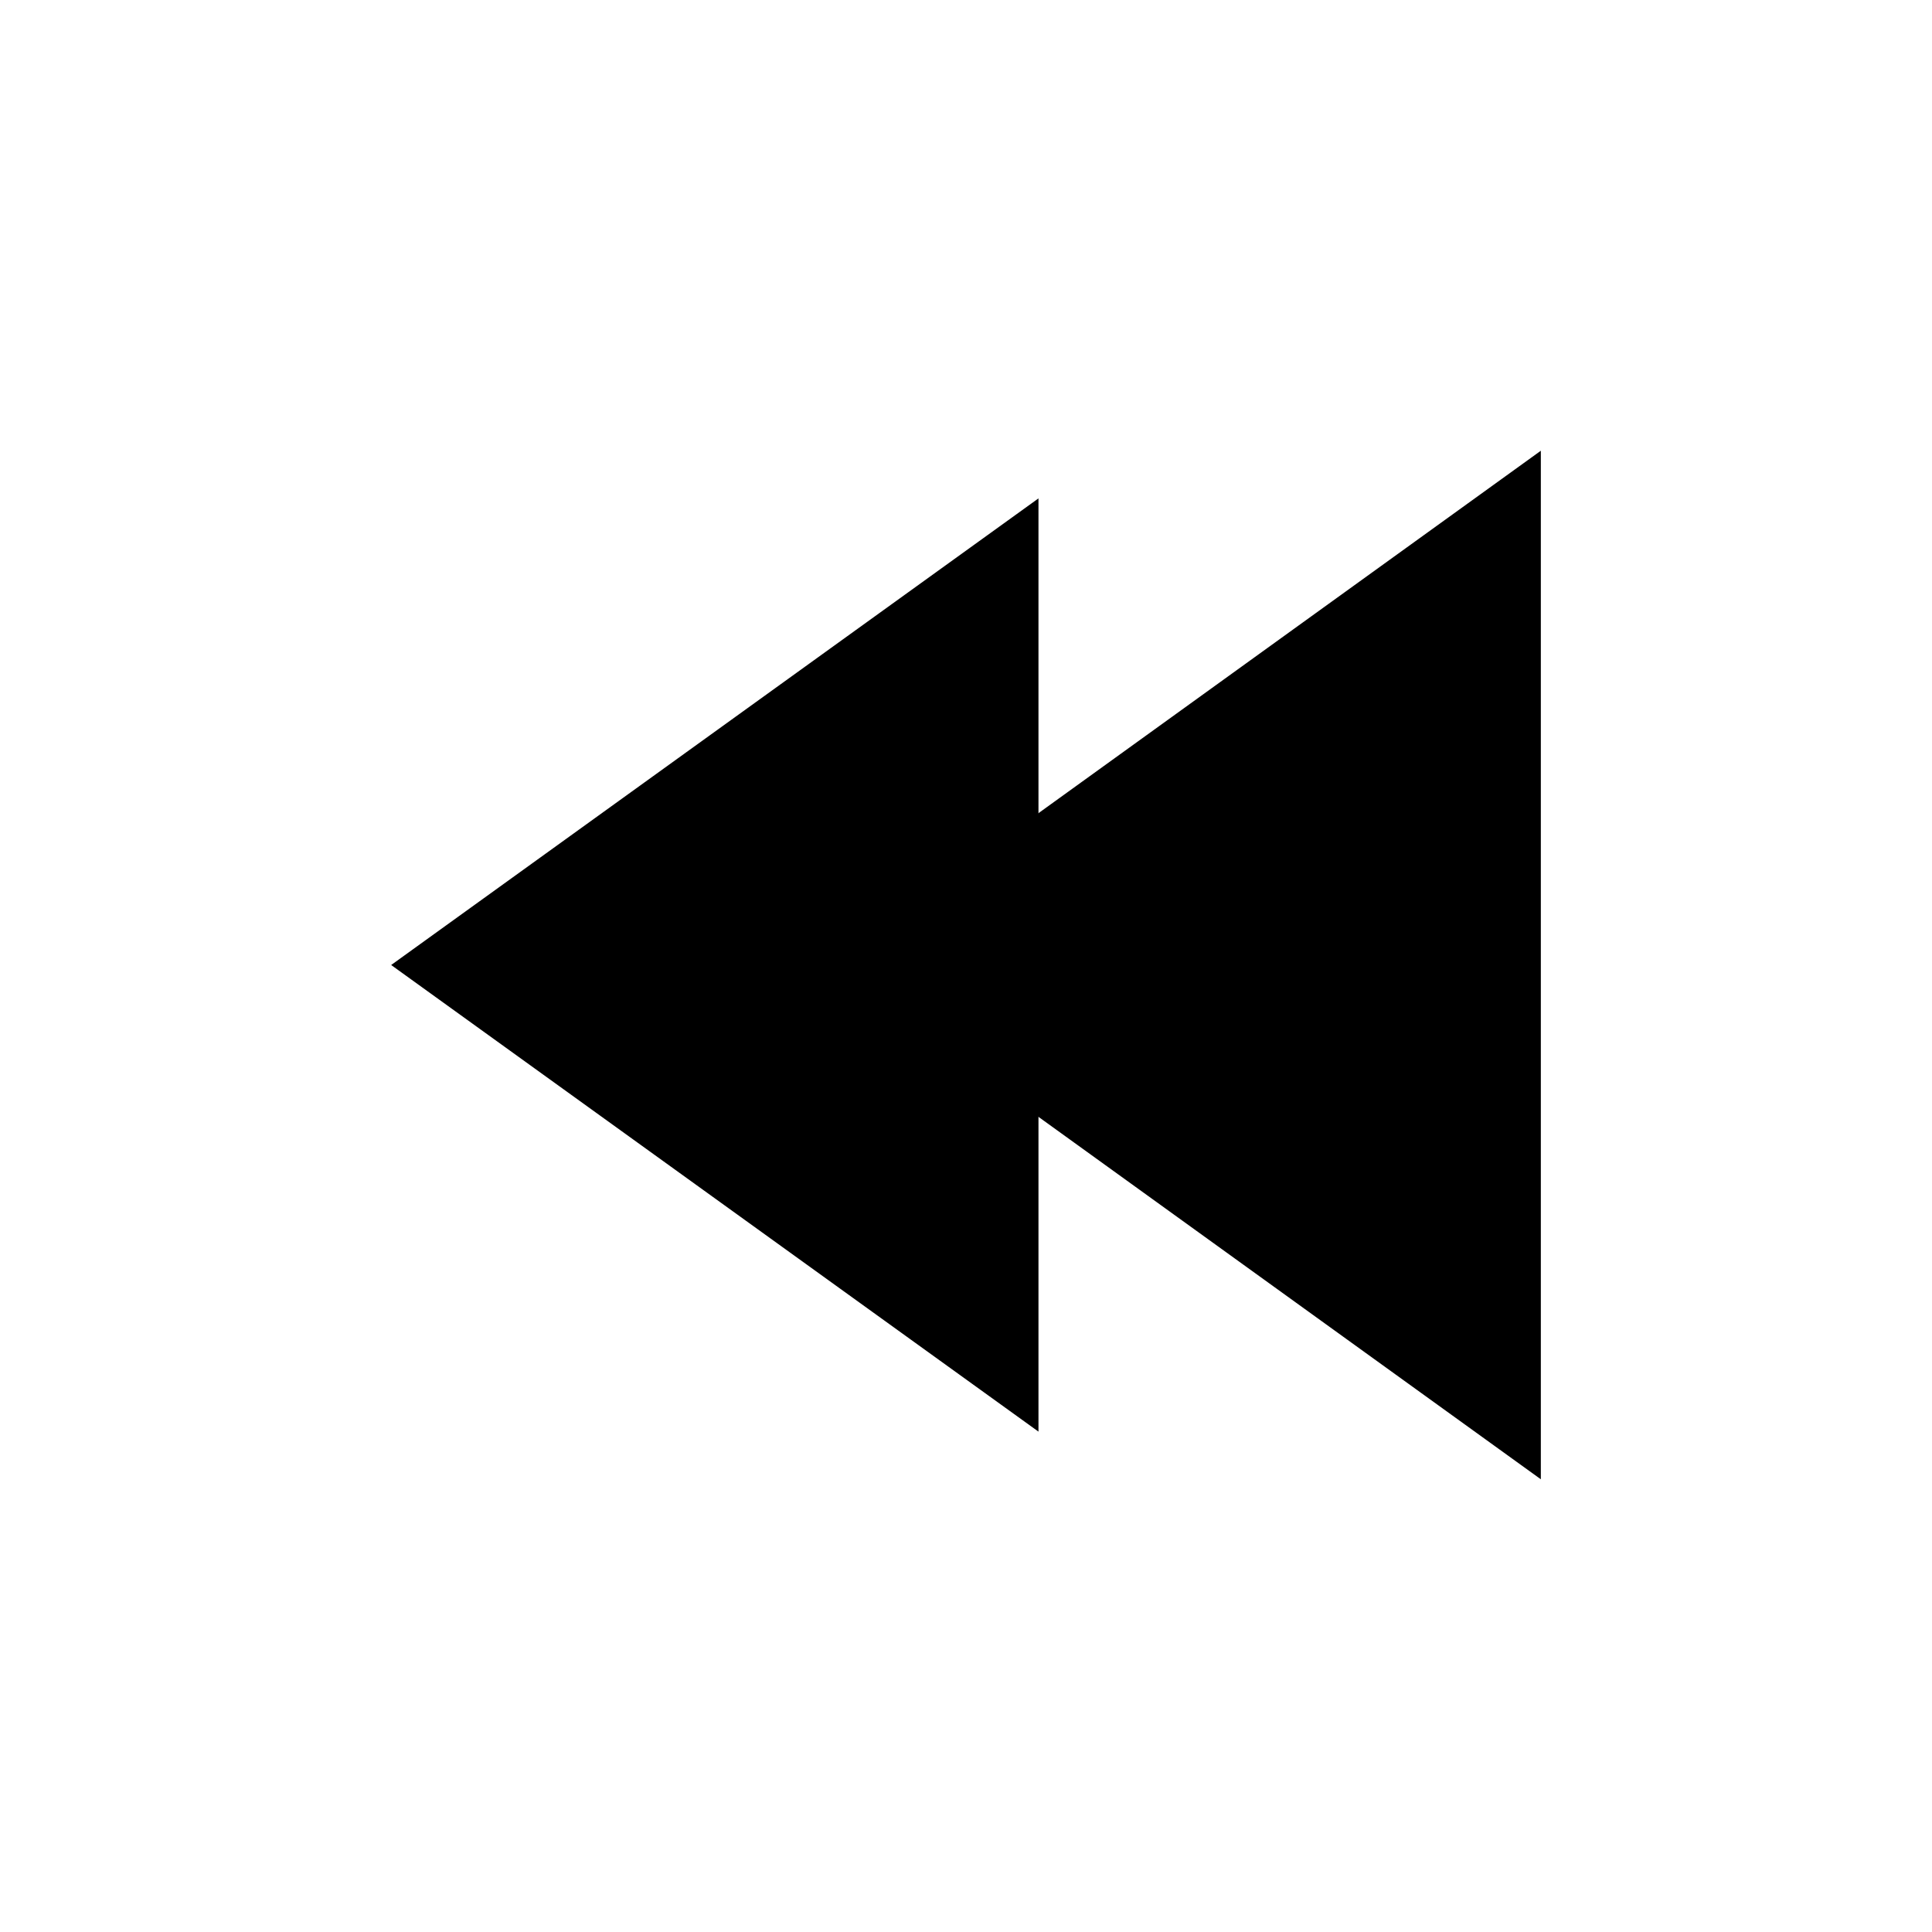 <?xml version="1.0" encoding="utf-8"?>
<!-- Generator: Adobe Illustrator 19.1.0, SVG Export Plug-In . SVG Version: 6.00 Build 0)  -->
<svg version="1.1" id="Layer_1" xmlns="http://www.w3.org/2000/svg" xmlns:xlink="http://www.w3.org/1999/xlink" x="0px" y="0px"
	 width="97.3px" height="97.3px" viewBox="-910 492.7 97.3 97.3" enable-background="new -910 492.7 97.3 97.3"
	 xml:space="preserve">
<g>
	<polygon points="-832.4,567.2 -868.3,541.3 -832.4,515.4 	"/>
	<polygon points="-857.7,564.8 -890.3,541.3 -857.7,517.8 	"/>
</g>
</svg>
